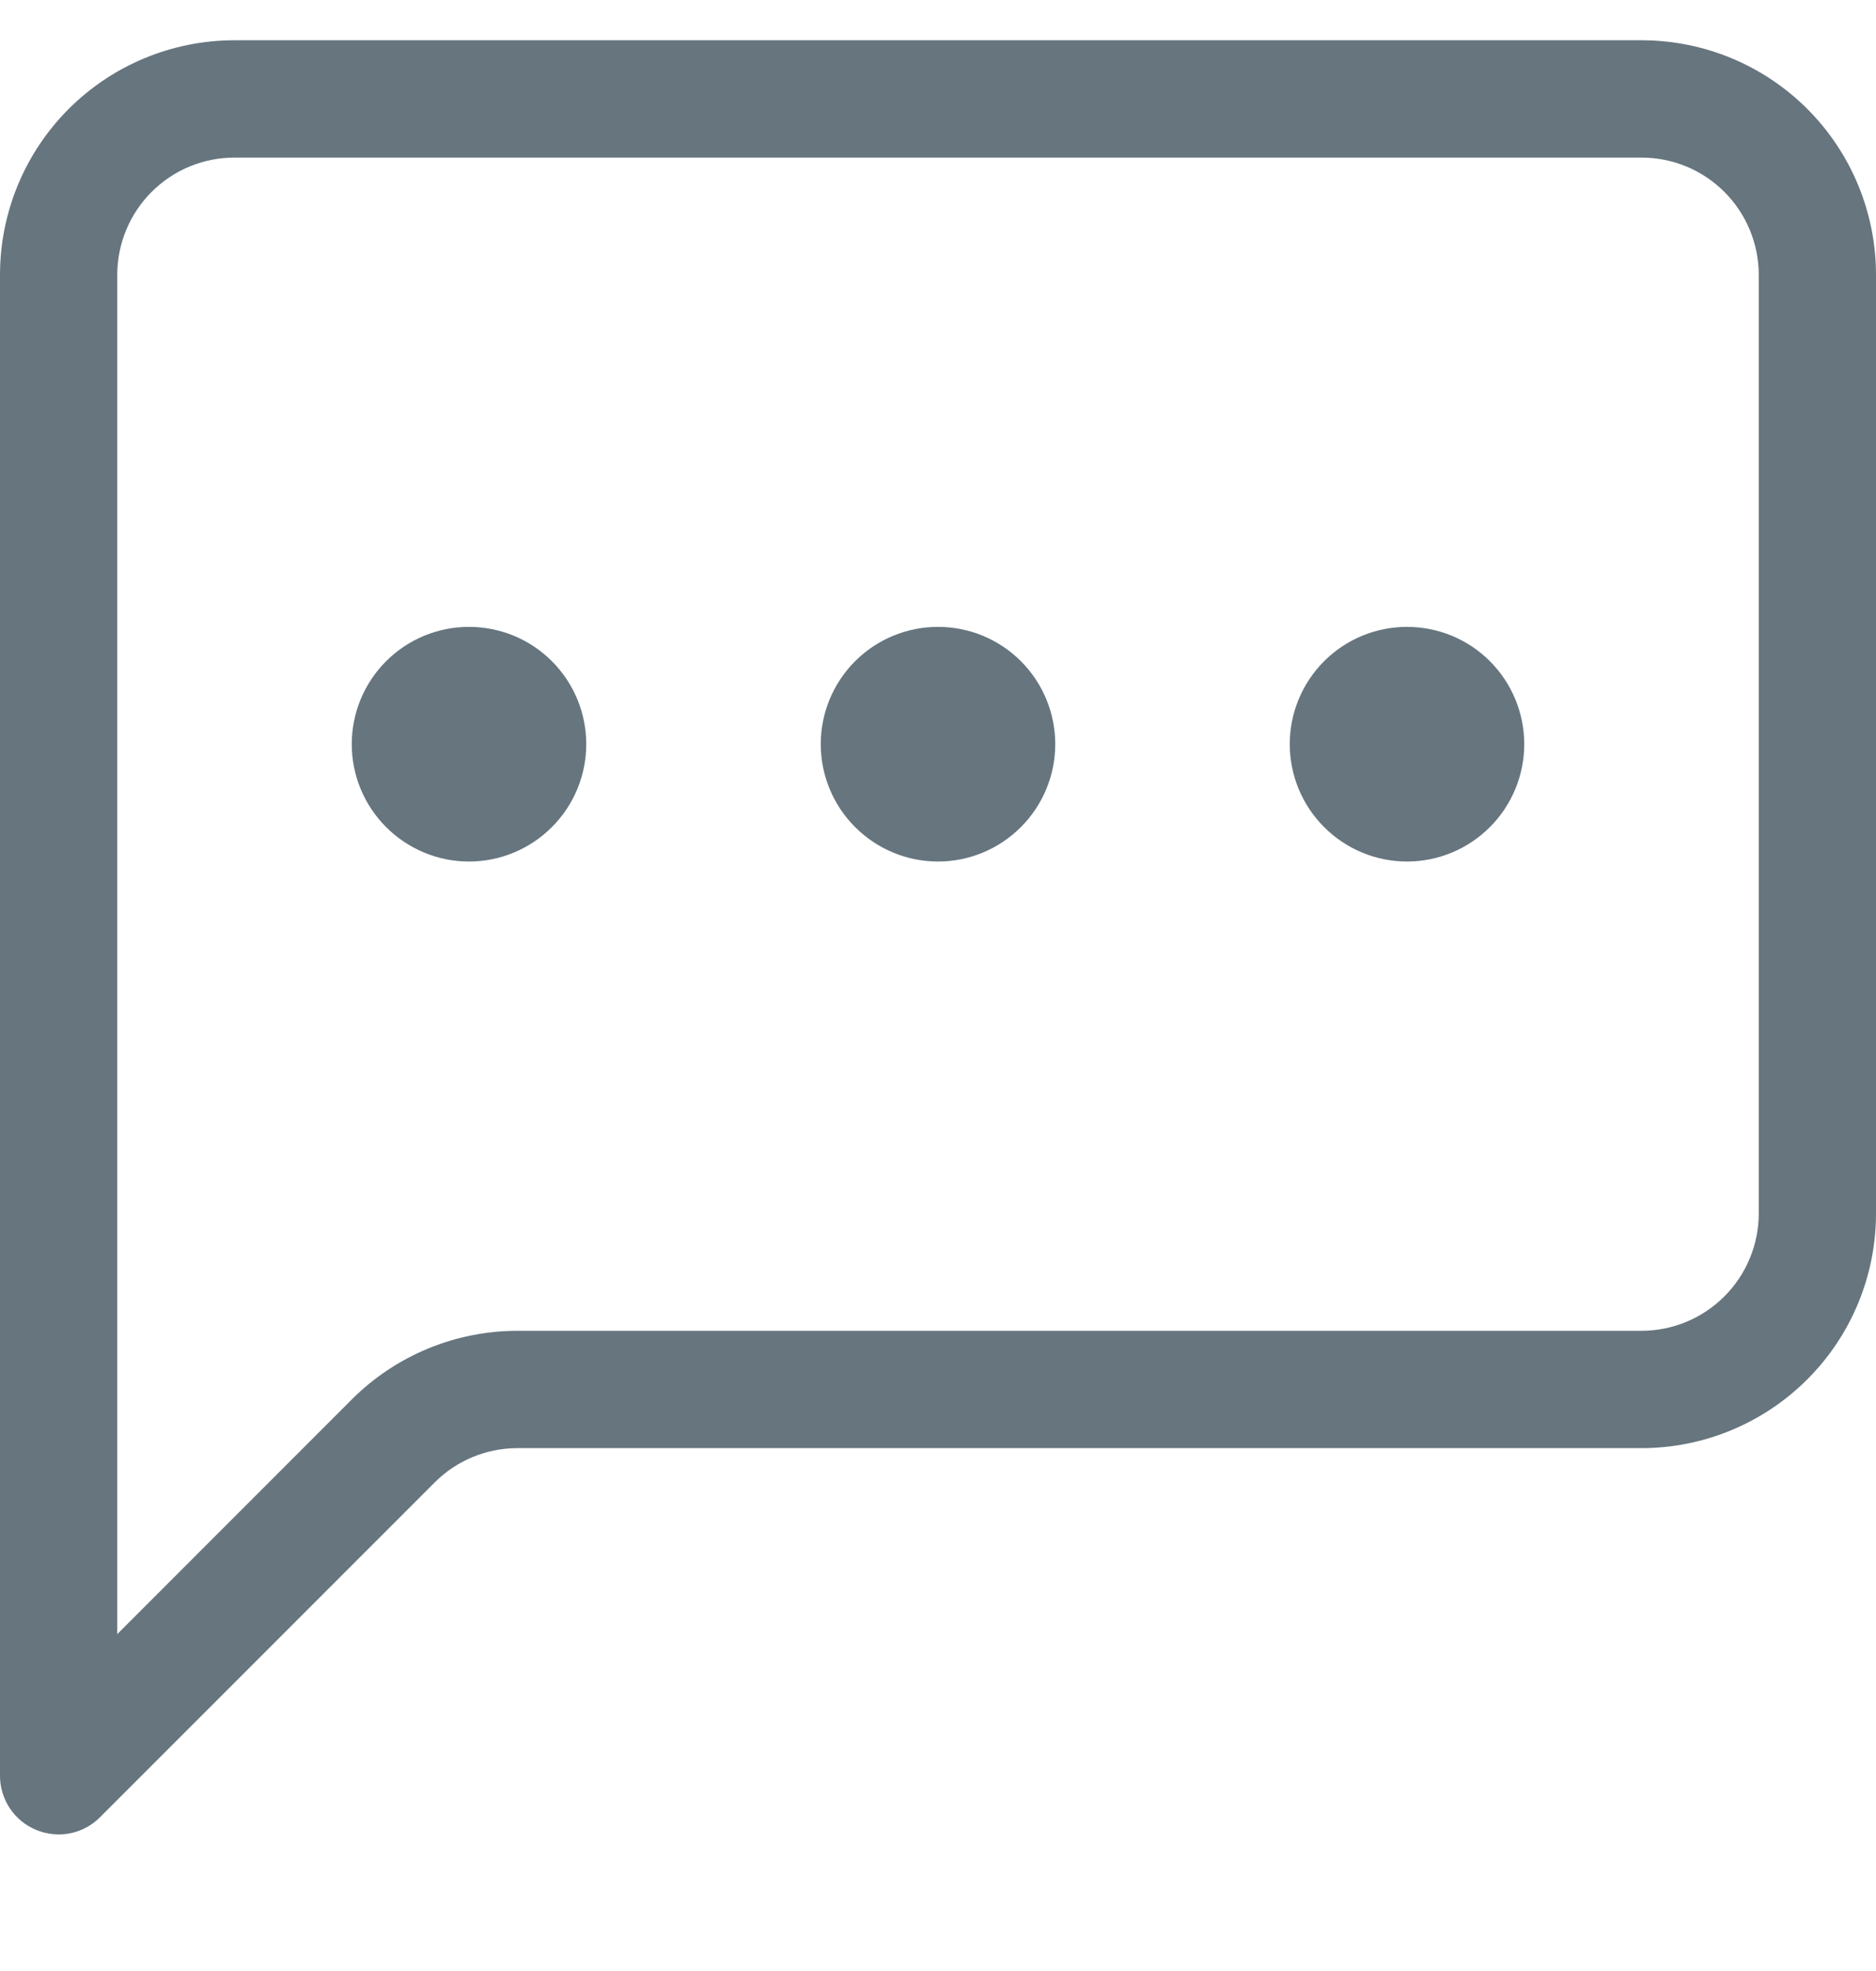 <svg width="20" height="21" viewBox="0 0 20 21" fill="none" xmlns="http://www.w3.org/2000/svg">
<g clip-path="url(#clip0_12_2561)">
<path fill-rule="evenodd" clip-rule="evenodd" d="M17.5 1.679H2.5C2.168 1.679 1.851 1.81 1.616 2.045C1.382 2.279 1.25 2.597 1.25 2.929V17.411L3.75 14.911C4.219 14.442 4.855 14.179 5.518 14.179H17.5C17.831 14.179 18.149 14.047 18.384 13.812C18.618 13.578 18.75 13.26 18.75 12.929V2.929C18.75 2.597 18.618 2.279 18.384 2.045C18.149 1.81 17.831 1.679 17.5 1.679ZM2.5 0.429C1.837 0.429 1.201 0.692 0.732 1.161C0.263 1.63 0 2.266 0 2.929L0 18.92C2.62686e-05 19.044 0.037 19.164 0.105 19.267C0.174 19.37 0.272 19.45 0.386 19.497C0.501 19.544 0.626 19.557 0.748 19.533C0.869 19.508 0.98 19.449 1.067 19.361L4.634 15.795C4.868 15.56 5.186 15.429 5.518 15.429H17.5C18.163 15.429 18.799 15.165 19.268 14.696C19.737 14.227 20 13.592 20 12.929V2.929C20 2.266 19.737 1.63 19.268 1.161C18.799 0.692 18.163 0.429 17.5 0.429L2.5 0.429Z" fill="#66757E"/>
<path d="M6.25 7.929C6.25 8.26 6.118 8.578 5.884 8.812C5.649 9.047 5.332 9.179 5 9.179C4.668 9.179 4.351 9.047 4.116 8.812C3.882 8.578 3.75 8.26 3.75 7.929C3.75 7.597 3.882 7.279 4.116 7.045C4.351 6.81 4.668 6.679 5 6.679C5.332 6.679 5.649 6.81 5.884 7.045C6.118 7.279 6.25 7.597 6.25 7.929ZM11.25 7.929C11.25 8.26 11.118 8.578 10.884 8.812C10.649 9.047 10.332 9.179 10 9.179C9.668 9.179 9.351 9.047 9.116 8.812C8.882 8.578 8.75 8.26 8.75 7.929C8.75 7.597 8.882 7.279 9.116 7.045C9.351 6.81 9.668 6.679 10 6.679C10.332 6.679 10.649 6.81 10.884 7.045C11.118 7.279 11.25 7.597 11.25 7.929ZM16.25 7.929C16.25 8.26 16.118 8.578 15.884 8.812C15.649 9.047 15.332 9.179 15 9.179C14.668 9.179 14.351 9.047 14.116 8.812C13.882 8.578 13.75 8.26 13.75 7.929C13.75 7.597 13.882 7.279 14.116 7.045C14.351 6.81 14.668 6.679 15 6.679C15.332 6.679 15.649 6.81 15.884 7.045C16.118 7.279 16.25 7.597 16.25 7.929Z" fill="#66757E"/>
</g>
<defs>
<clipPath id="clip0_12_2561">
<rect width="20" height="20" fill="white" transform="translate(0 0.429)"/>
</clipPath>
</defs>
</svg>
